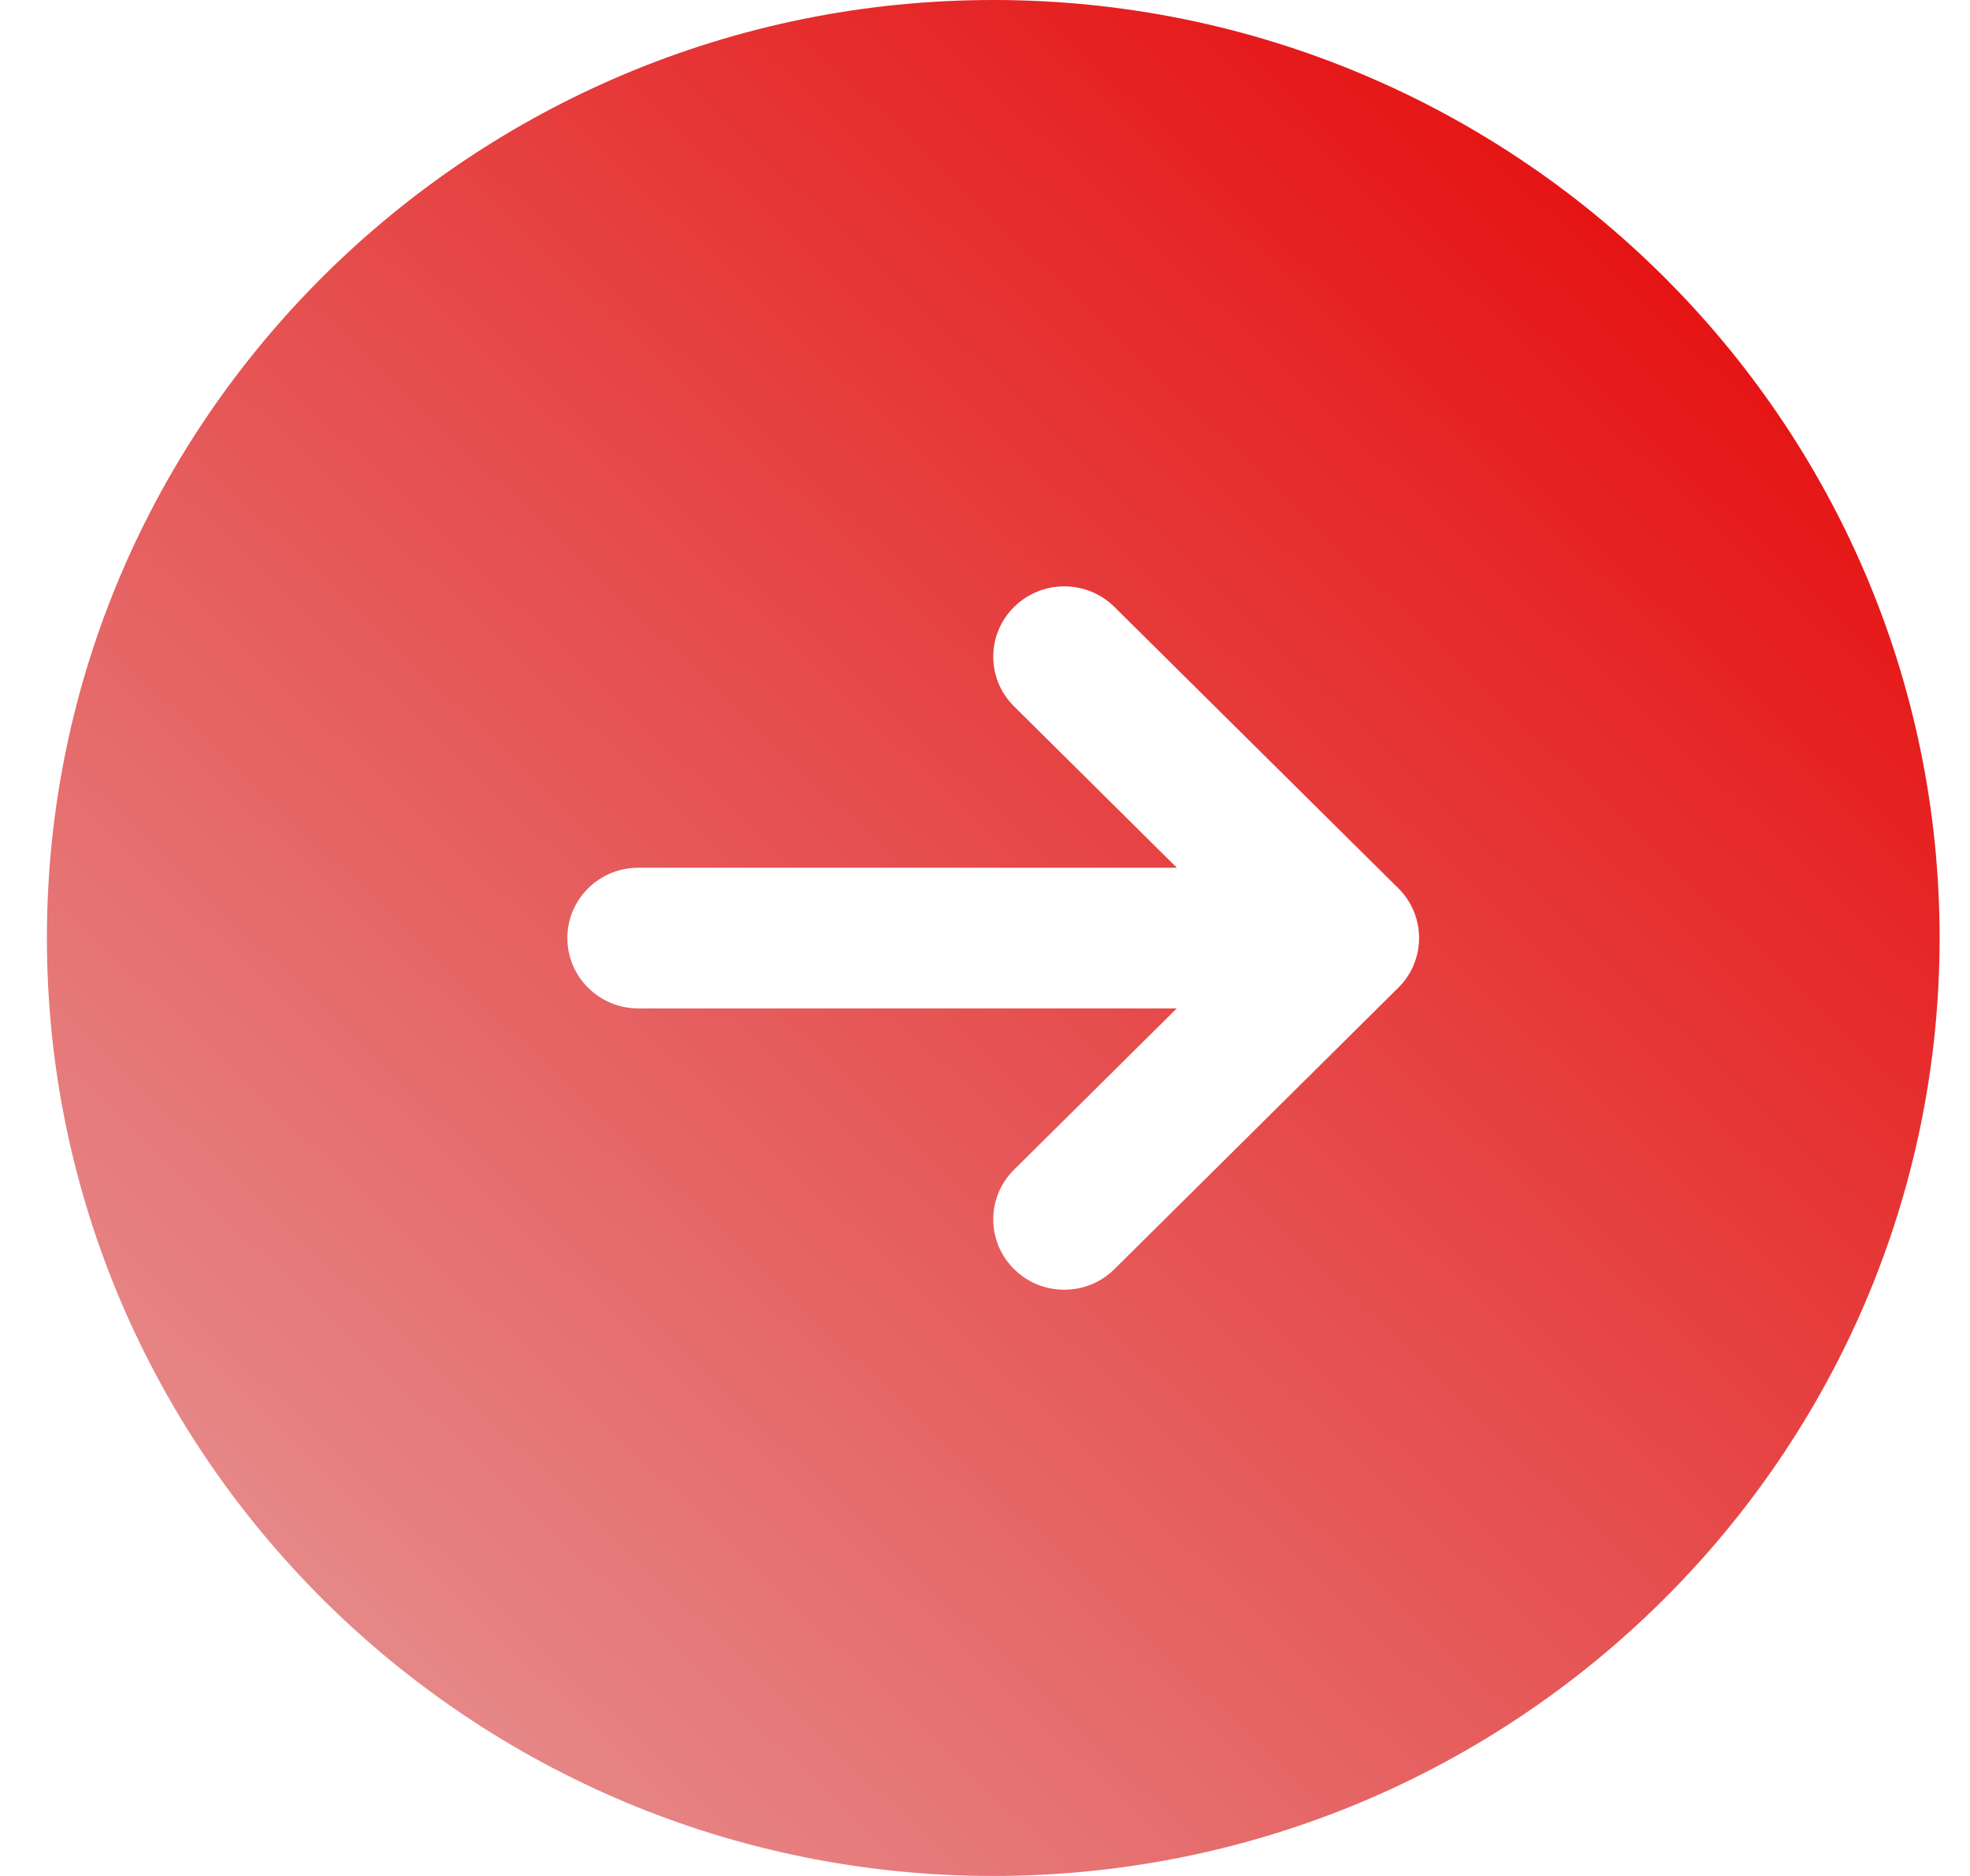 <svg width="21" height="20" viewBox="0 0 21 20" fill="none" xmlns="http://www.w3.org/2000/svg">
<path d="M10.588 0C5.026 0 0.5 4.486 0.5 10C0.5 15.514 5.026 20 10.588 20C16.151 20 20.676 15.514 20.676 10C20.676 4.486 16.151 0 10.588 0ZM14.906 10.53L11.88 13.53C11.732 13.677 11.539 13.75 11.345 13.75C11.151 13.75 10.957 13.677 10.81 13.53C10.514 13.238 10.514 12.762 10.81 12.47L12.544 10.751H6.805C6.387 10.751 6.048 10.415 6.048 10.001C6.048 9.586 6.387 9.251 6.805 9.251H12.545L10.81 7.531C10.514 7.239 10.514 6.763 10.81 6.471C11.106 6.178 11.584 6.178 11.88 6.471L14.906 9.47C15.201 9.762 15.201 10.238 14.906 10.53Z" fill="url(#paint0_linear_1478_9480)"/>
<defs>
<linearGradient id="paint0_linear_1478_9480" x1="19.92" y1="-9.67644e-07" x2="0.677" y2="20.169" gradientUnits="userSpaceOnUse">
<stop stop-color="#E60000"/>
<stop offset="1" stop-color="#E69F9F"/>
</linearGradient>
</defs>
</svg>
